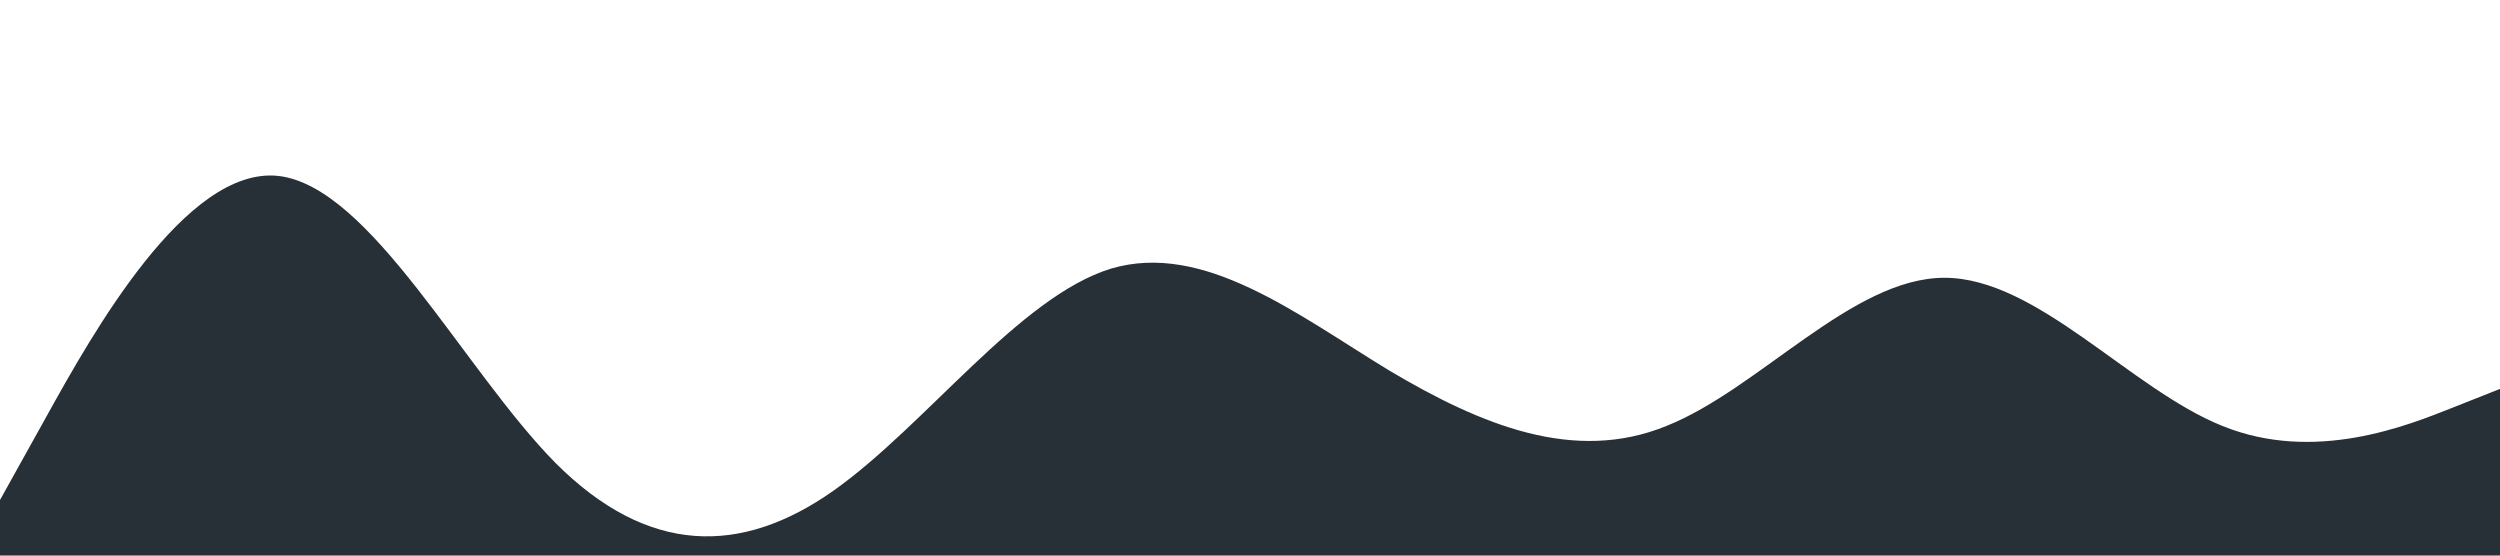 <?xml version="1.0" standalone="no"?><svg xmlns="http://www.w3.org/2000/svg" viewBox="0 0 1440 320"><path fill="#273036" fill-opacity="1" d="M0,288L26.7,240C53.3,192,107,96,160,101.3C213.3,107,267,213,320,266.7C373.3,320,427,320,480,282.7C533.3,245,587,171,640,154.7C693.3,139,747,181,800,213.3C853.3,245,907,267,960,245.3C1013.3,224,1067,160,1120,160C1173.3,160,1227,224,1280,245.3C1333.3,267,1387,245,1413,234.7L1440,224L1440,320L1413.3,320C1386.7,320,1333,320,1280,320C1226.7,320,1173,320,1120,320C1066.7,320,1013,320,960,320C906.7,320,853,320,800,320C746.7,320,693,320,640,320C586.7,320,533,320,480,320C426.7,320,373,320,320,320C266.7,320,213,320,160,320C106.7,320,53,320,27,320L0,320Z"></path></svg>